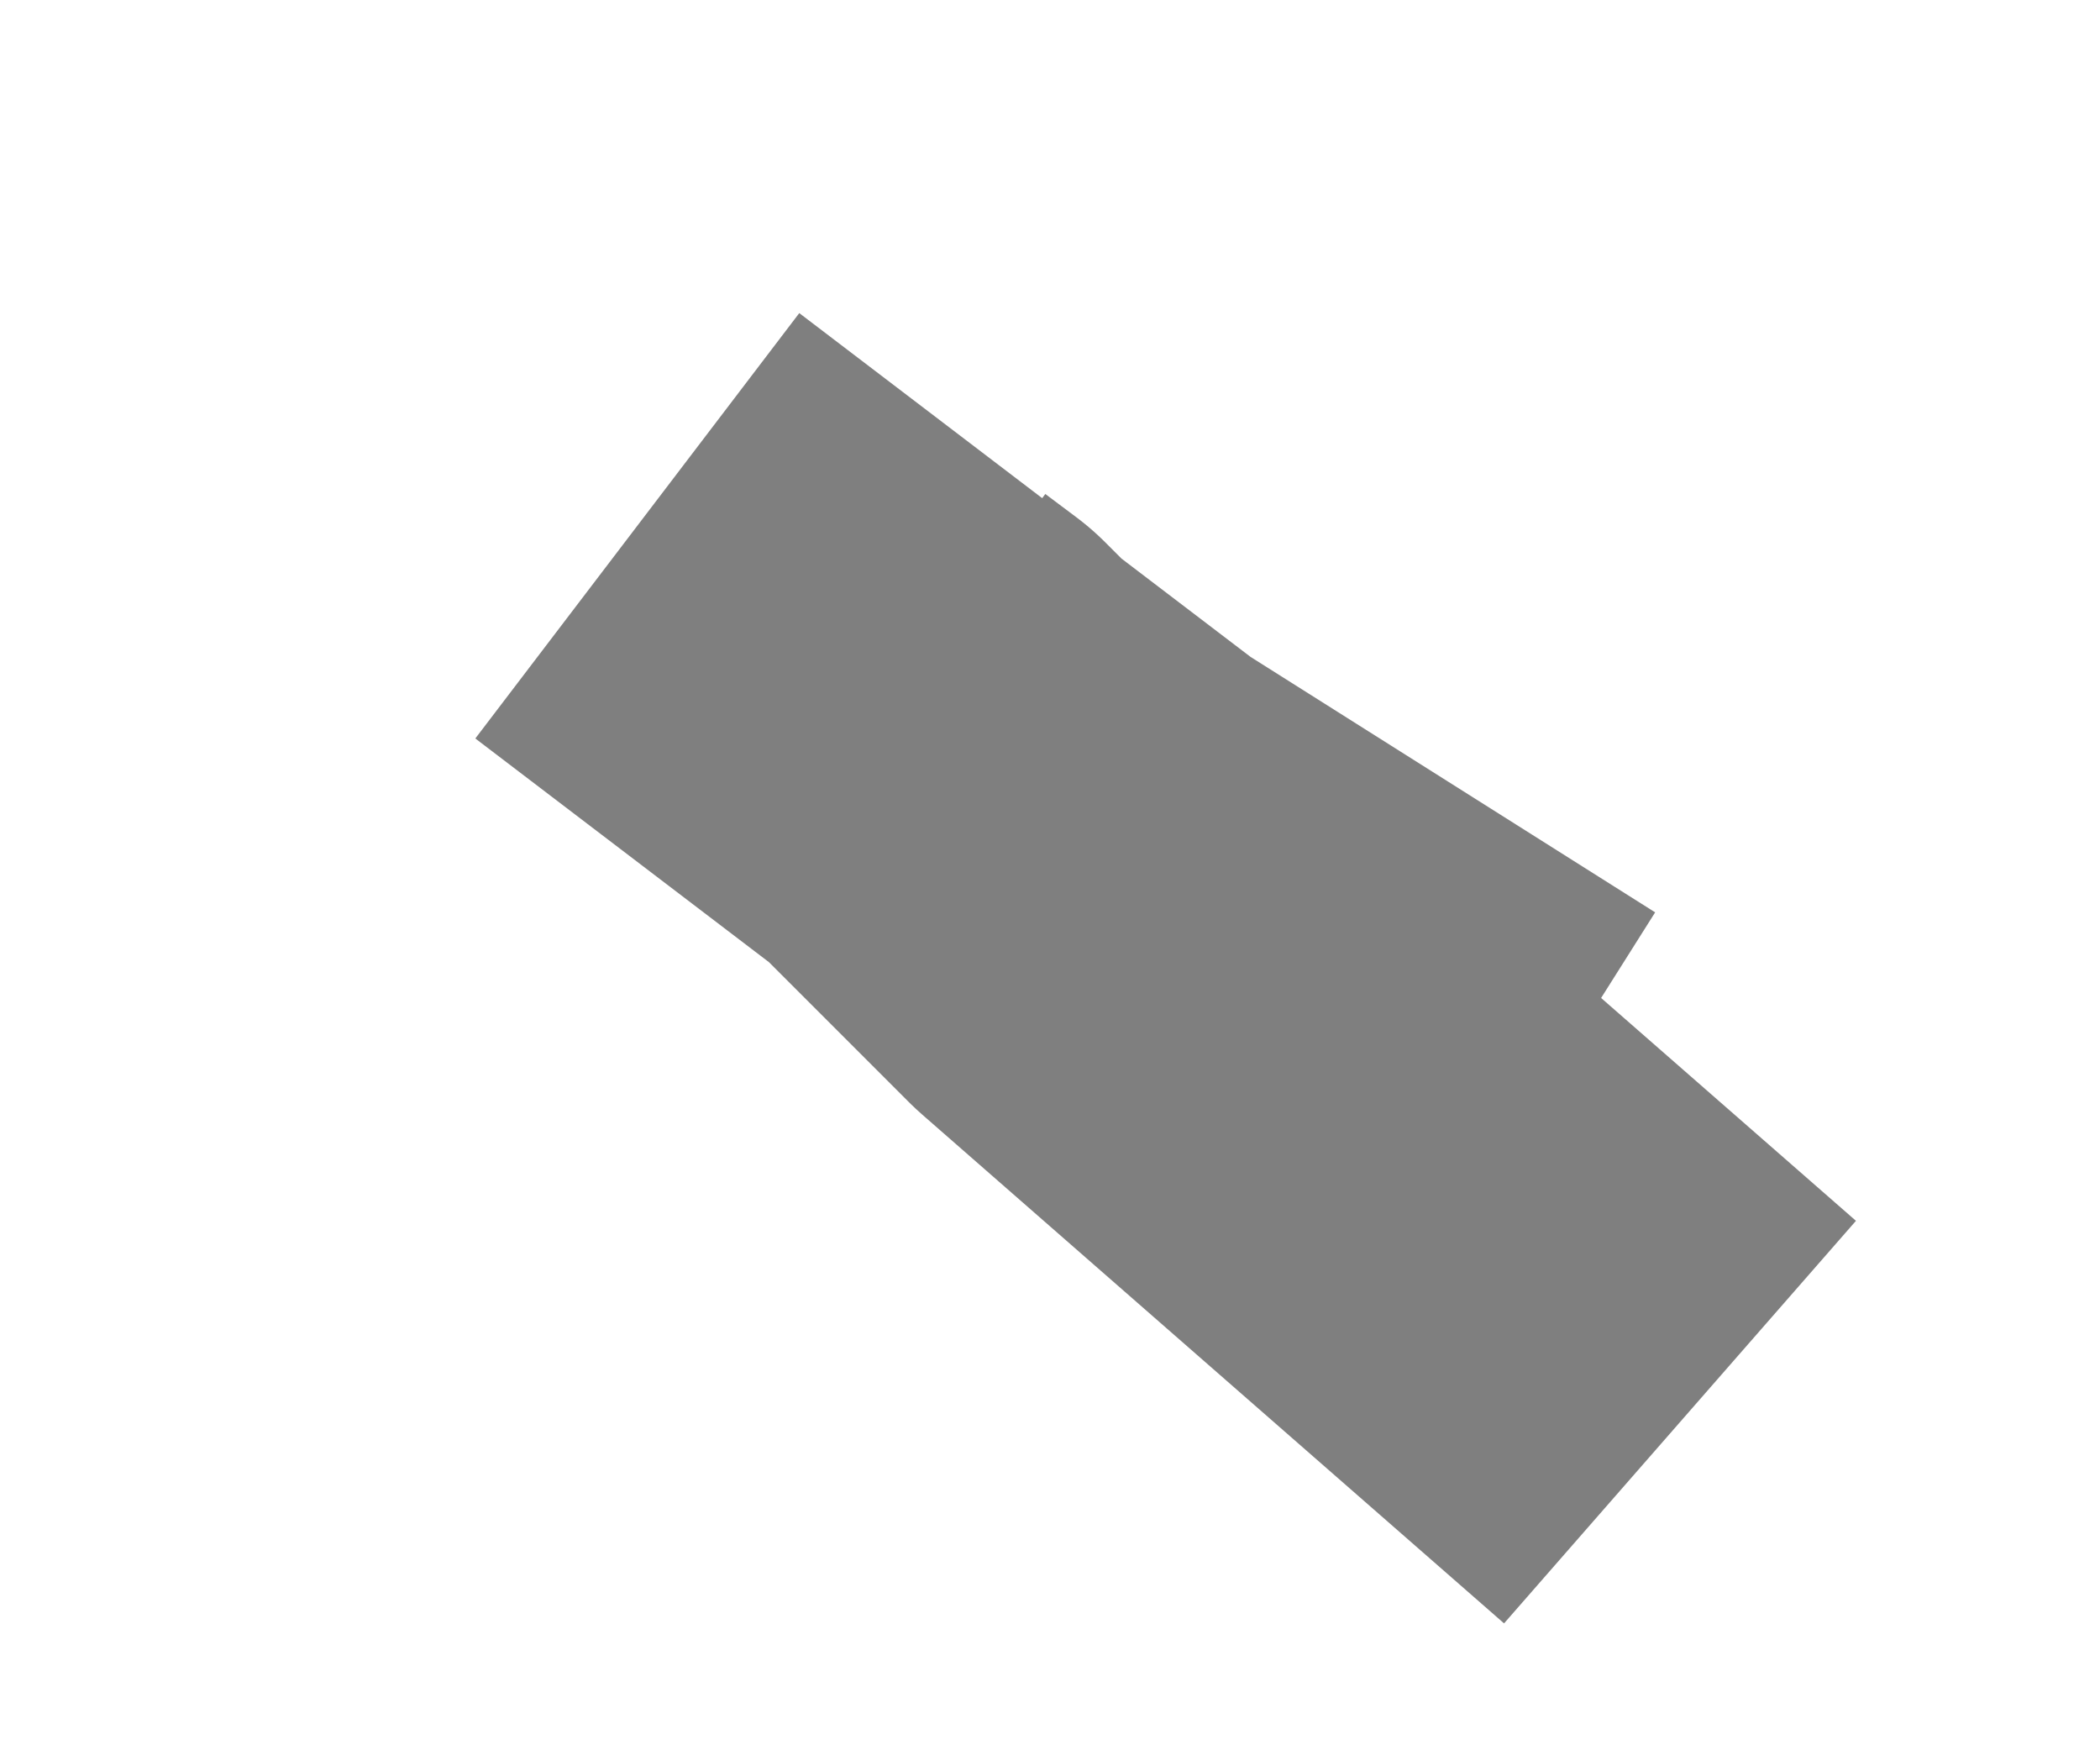 <svg width="12" height="10" viewBox="0 0 12 10" fill="none" xmlns="http://www.w3.org/2000/svg">
<path d="M9.6 8.125L6.274 5.217L5.235 4.178L1.91 1.685L6.274 5.009L10.223 7.502" stroke="#7F7F7F" stroke-width="3.055" stroke-linejoin="round" stroke-dasharray="6.11 6.11"/>
</svg>
